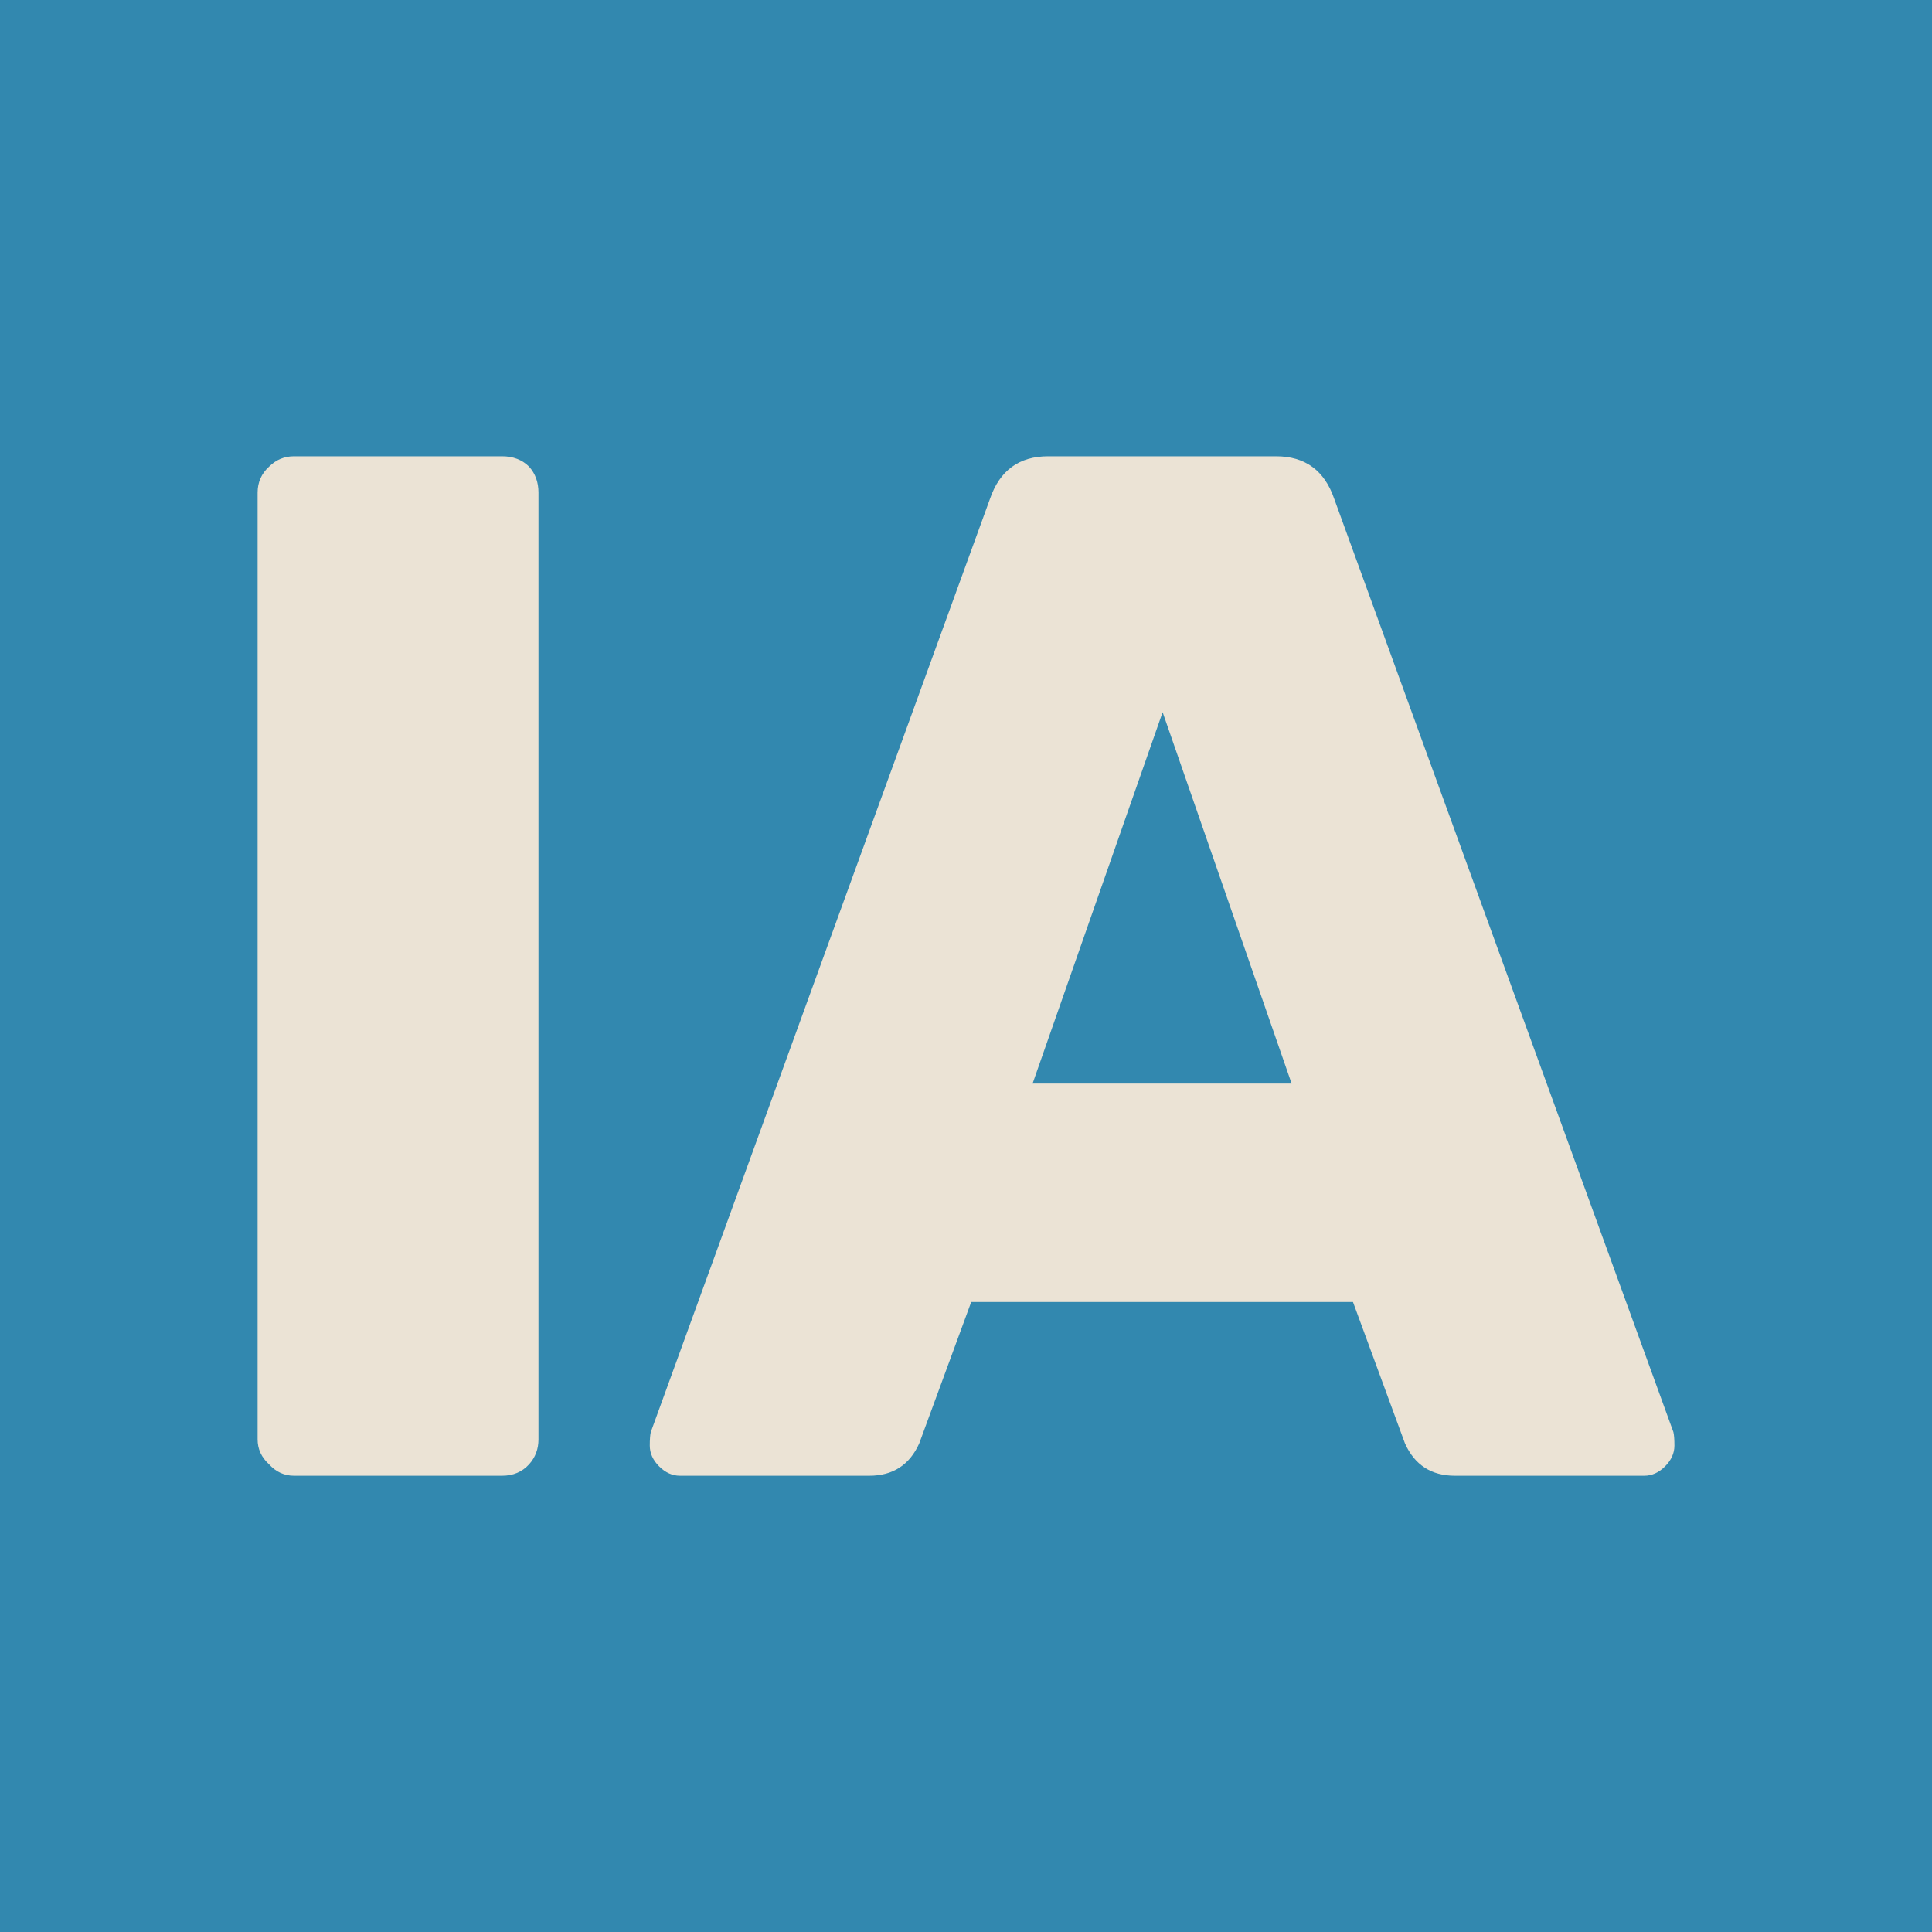 <svg data-v-fde0c5aa="" xmlns="http://www.w3.org/2000/svg" viewBox="0 0 300 300" class="font"><!----><defs data-v-fde0c5aa=""><!----></defs><rect data-v-fde0c5aa="" fill="#3288AF" x="0" y="0" width="300px" height="300px" class="logo-background-square"></rect><defs data-v-fde0c5aa=""><!----></defs><g data-v-fde0c5aa="" id="e313d03b-f0cd-4652-a458-8b4f5302f038" fill="#EBE3D5" transform="matrix(16.153,0,0,16.153,24.655,17.709)"><path d="M1.30 13.09L1.30 13.09Q1.16 13.09 1.06 12.98L1.06 12.98L1.06 12.98Q0.95 12.88 0.95 12.74L0.95 12.74L0.95 3.64L0.95 3.64Q0.95 3.49 1.06 3.39L1.06 3.39L1.06 3.39Q1.16 3.29 1.30 3.29L1.30 3.29L3.30 3.29L3.30 3.29Q3.46 3.29 3.56 3.39L3.56 3.39L3.56 3.39Q3.65 3.49 3.65 3.64L3.65 3.64L3.65 12.74L3.65 12.74Q3.65 12.88 3.56 12.98L3.56 12.98L3.56 12.98Q3.46 13.09 3.30 13.09L3.30 13.09L1.30 13.09ZM5.01 13.09L5.01 13.09Q4.90 13.09 4.81 13.00L4.81 13.00L4.81 13.00Q4.72 12.91 4.72 12.80L4.72 12.80L4.72 12.80Q4.72 12.71 4.73 12.67L4.73 12.67L7.99 3.70L7.99 3.70Q8.13 3.29 8.55 3.29L8.55 3.29L10.74 3.29L10.74 3.29Q11.16 3.29 11.30 3.70L11.30 3.70L14.56 12.67L14.56 12.67Q14.57 12.71 14.57 12.80L14.57 12.80L14.57 12.80Q14.57 12.91 14.48 13.00L14.48 13.00L14.48 13.00Q14.39 13.09 14.28 13.09L14.28 13.09L12.46 13.09L12.46 13.09Q12.12 13.09 11.98 12.78L11.98 12.78L11.48 11.42L7.81 11.42L7.31 12.78L7.31 12.78Q7.17 13.09 6.83 13.09L6.83 13.09L5.01 13.09ZM9.65 5.75L8.40 9.32L10.89 9.32L9.65 5.75Z"></path></g><!----><!----></svg>